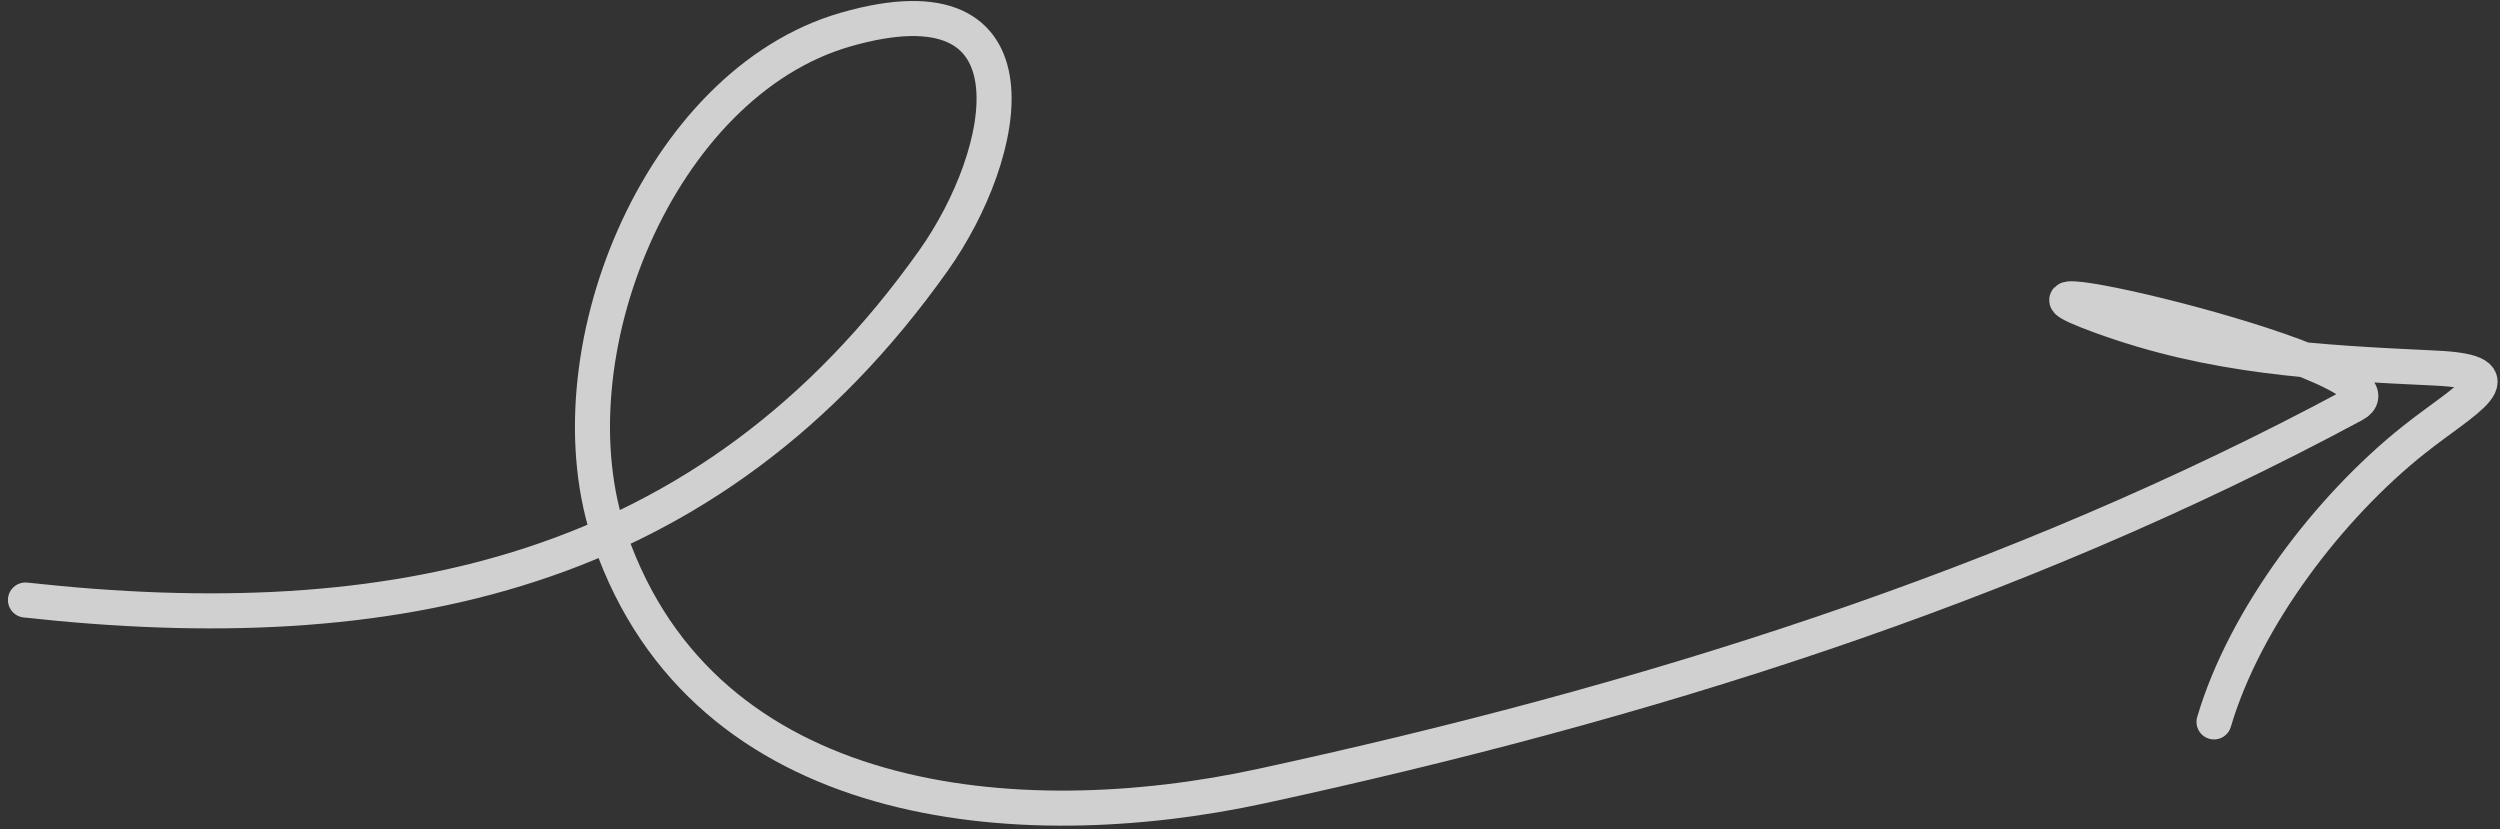 <svg width="214" height="71" viewBox="0 0 214 71" fill="none" xmlns="http://www.w3.org/2000/svg">
<rect x="0" y="0" width="214" height="71" fill="#333333" stroke="none"/>
<path opacity="0.8" d="M2.178 51.361C33.438 54.812 60.678 49.415 79.91 22.3C86.385 13.172 89.568 -2.422 72.363 2.538C56.38 7.147 46.84 30.57 52.228 46.109C60.312 69.428 87.049 71.829 107.983 67.288C140.369 60.262 172.201 50.401 201.496 34.642C207.463 31.432 165.993 21.992 179.713 27.027C189.397 30.581 198.35 31.028 208.516 31.51C215.836 31.857 211.036 34.141 206.613 37.657C199.425 43.37 192.178 52.802 189.52 61.795" stroke="#F7F7F7" stroke-width="3" stroke-linecap="round"/>
</svg>
